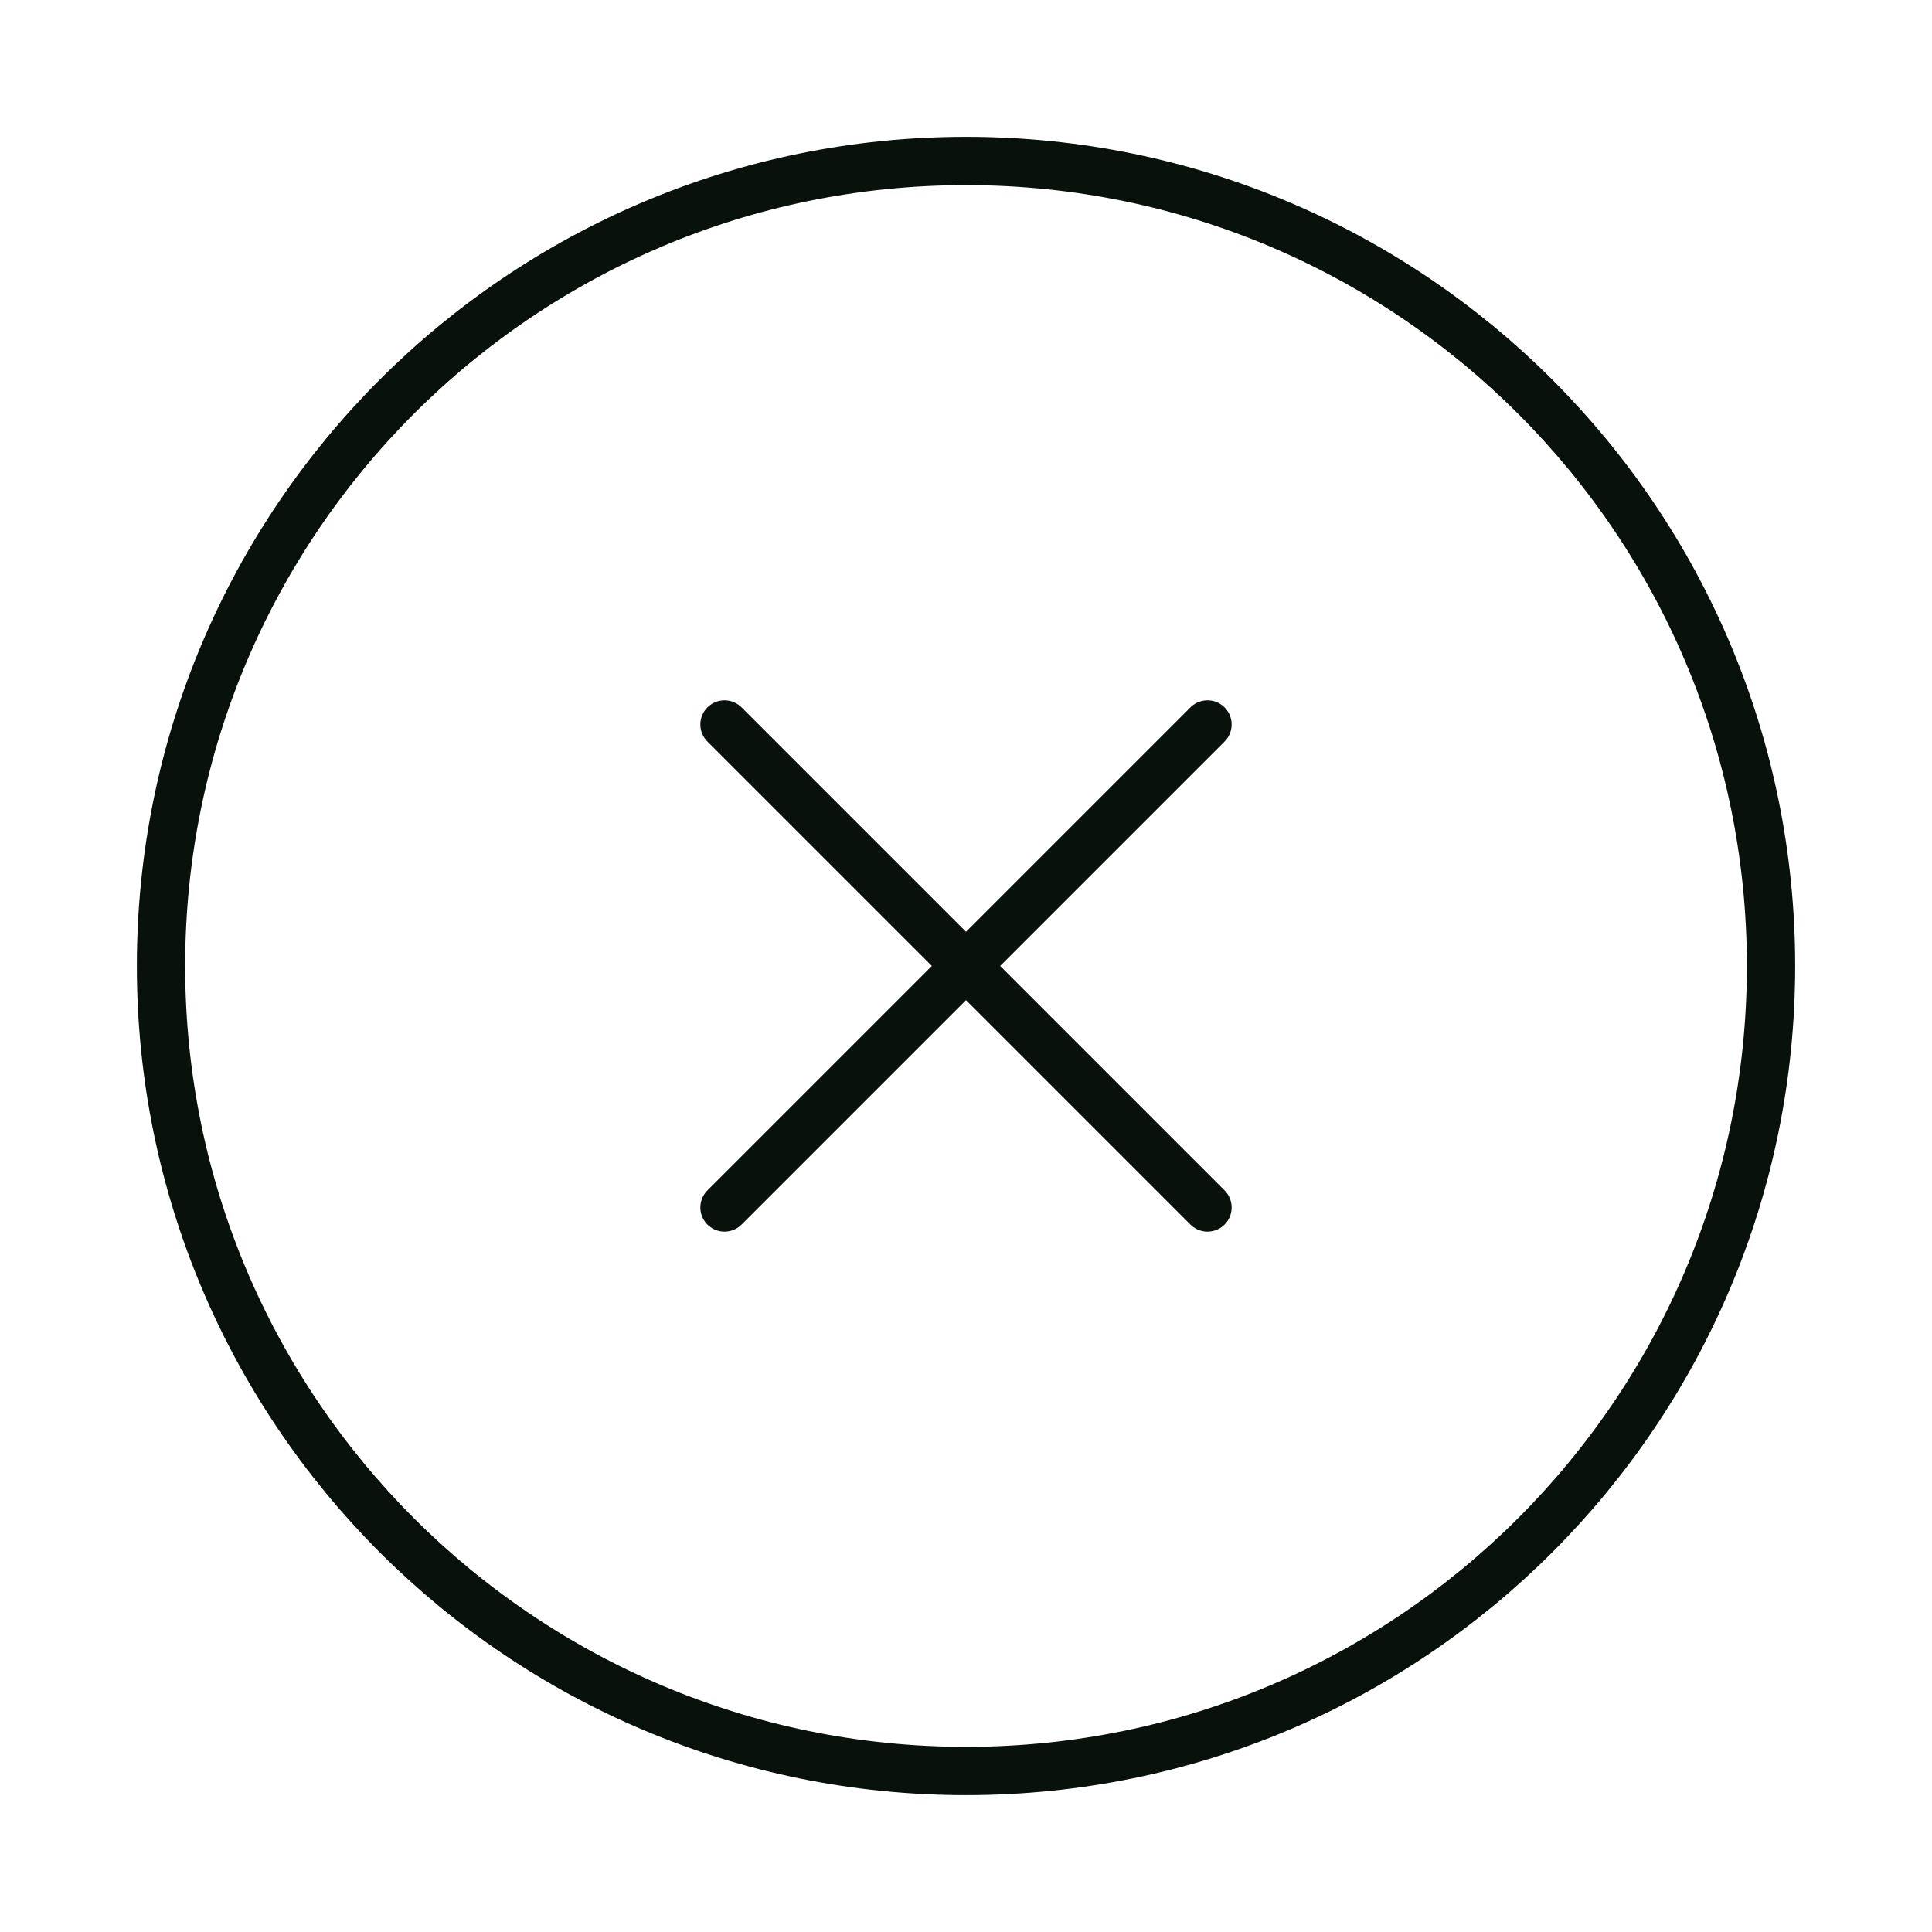 <svg width="80" height="80" viewBox="0 0 80 80" fill="none" xmlns="http://www.w3.org/2000/svg">
<g id="X-circle">
<path id="Vector" d="M50 29.999L30 49.999M30 29.999L50 49.999M73.334 39.999C73.334 58.409 58.41 73.333 40 73.333C21.591 73.333 6.667 58.409 6.667 39.999C6.667 21.59 21.591 6.666 40 6.666C58.41 6.666 73.334 21.59 73.334 39.999Z" stroke="#08110C" stroke-width="2" stroke-linecap="round" stroke-linejoin="round"/>
</g>
</svg>
